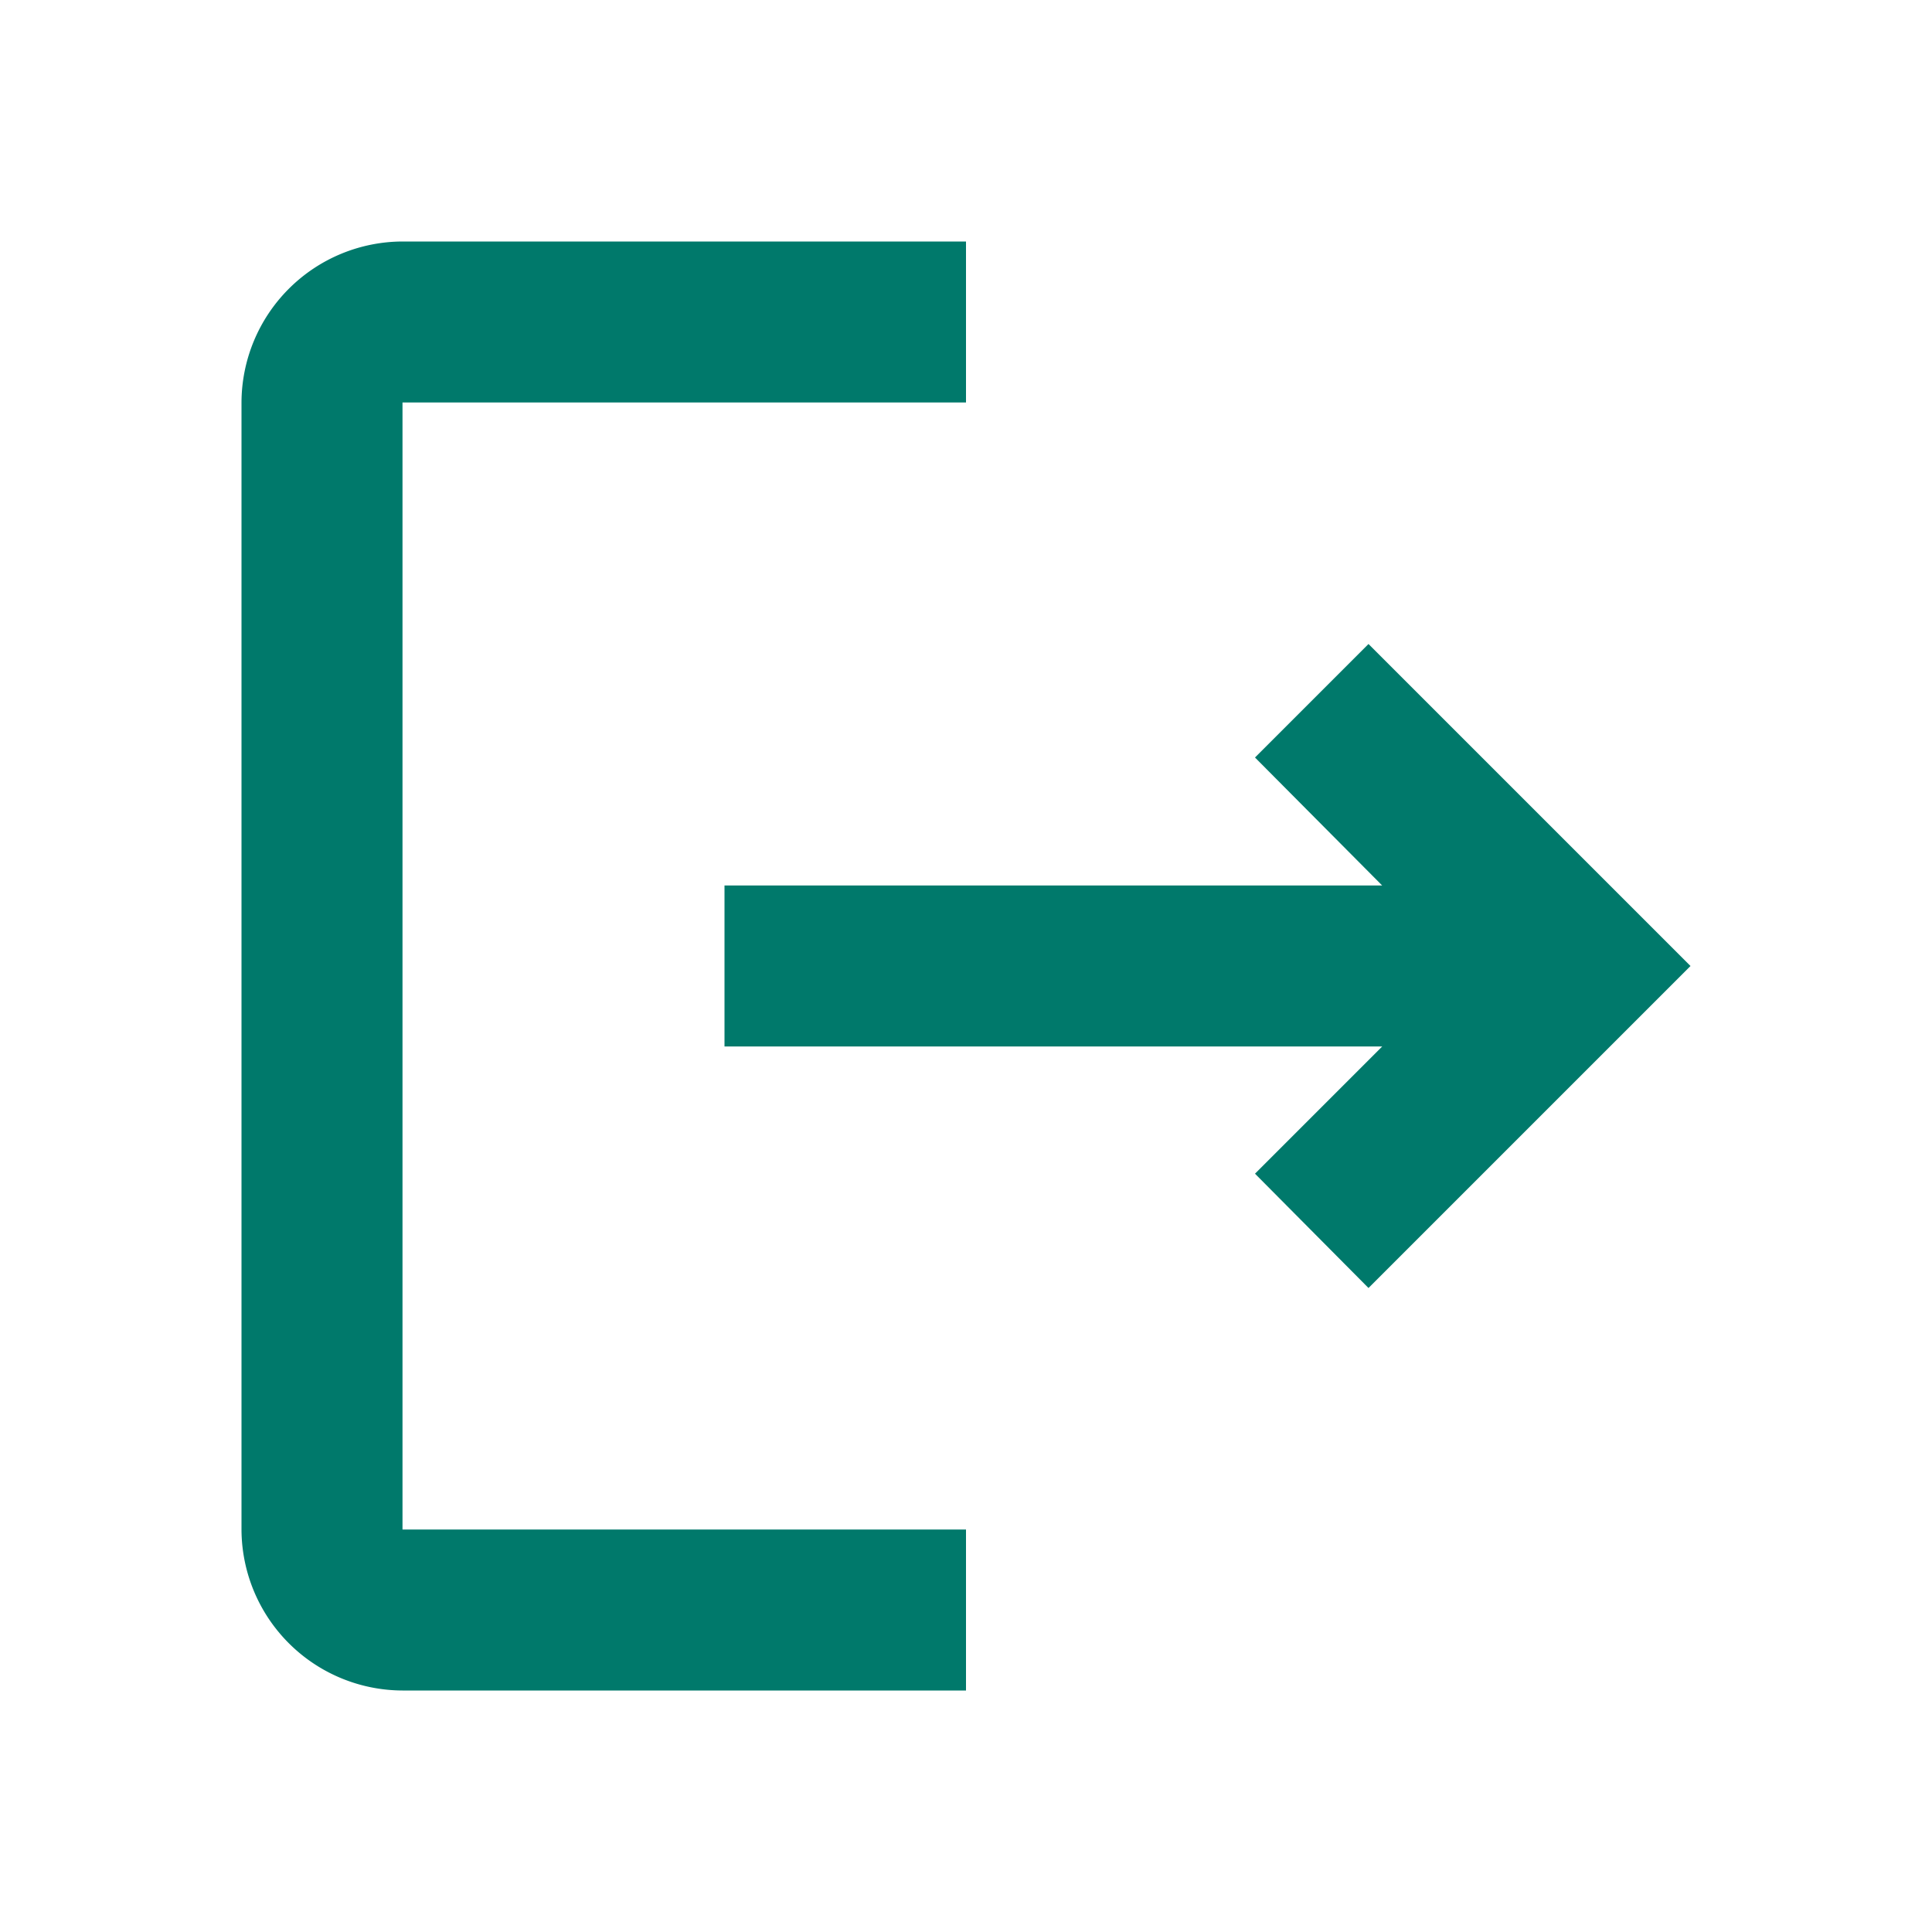 <svg xmlns="http://www.w3.org/2000/svg" xmlns:xlink="http://www.w3.org/1999/xlink" width="24" height="24" viewBox="0 0 24 24"><defs><clipPath id="b"><rect width="24" height="24"/></clipPath></defs><g id="a" clip-path="url(#b)"><path d="M0,0H24V24H0Z" fill="none"/><path d="M17,8,15.59,9.41,17.17,11H9v2h8.17l-1.58,1.58L17,16l4-4ZM5,5h7V3H5A2.006,2.006,0,0,0,3,5V19a2.006,2.006,0,0,0,2,2h7V19H5Z" fill="#00796b"/></g></svg>